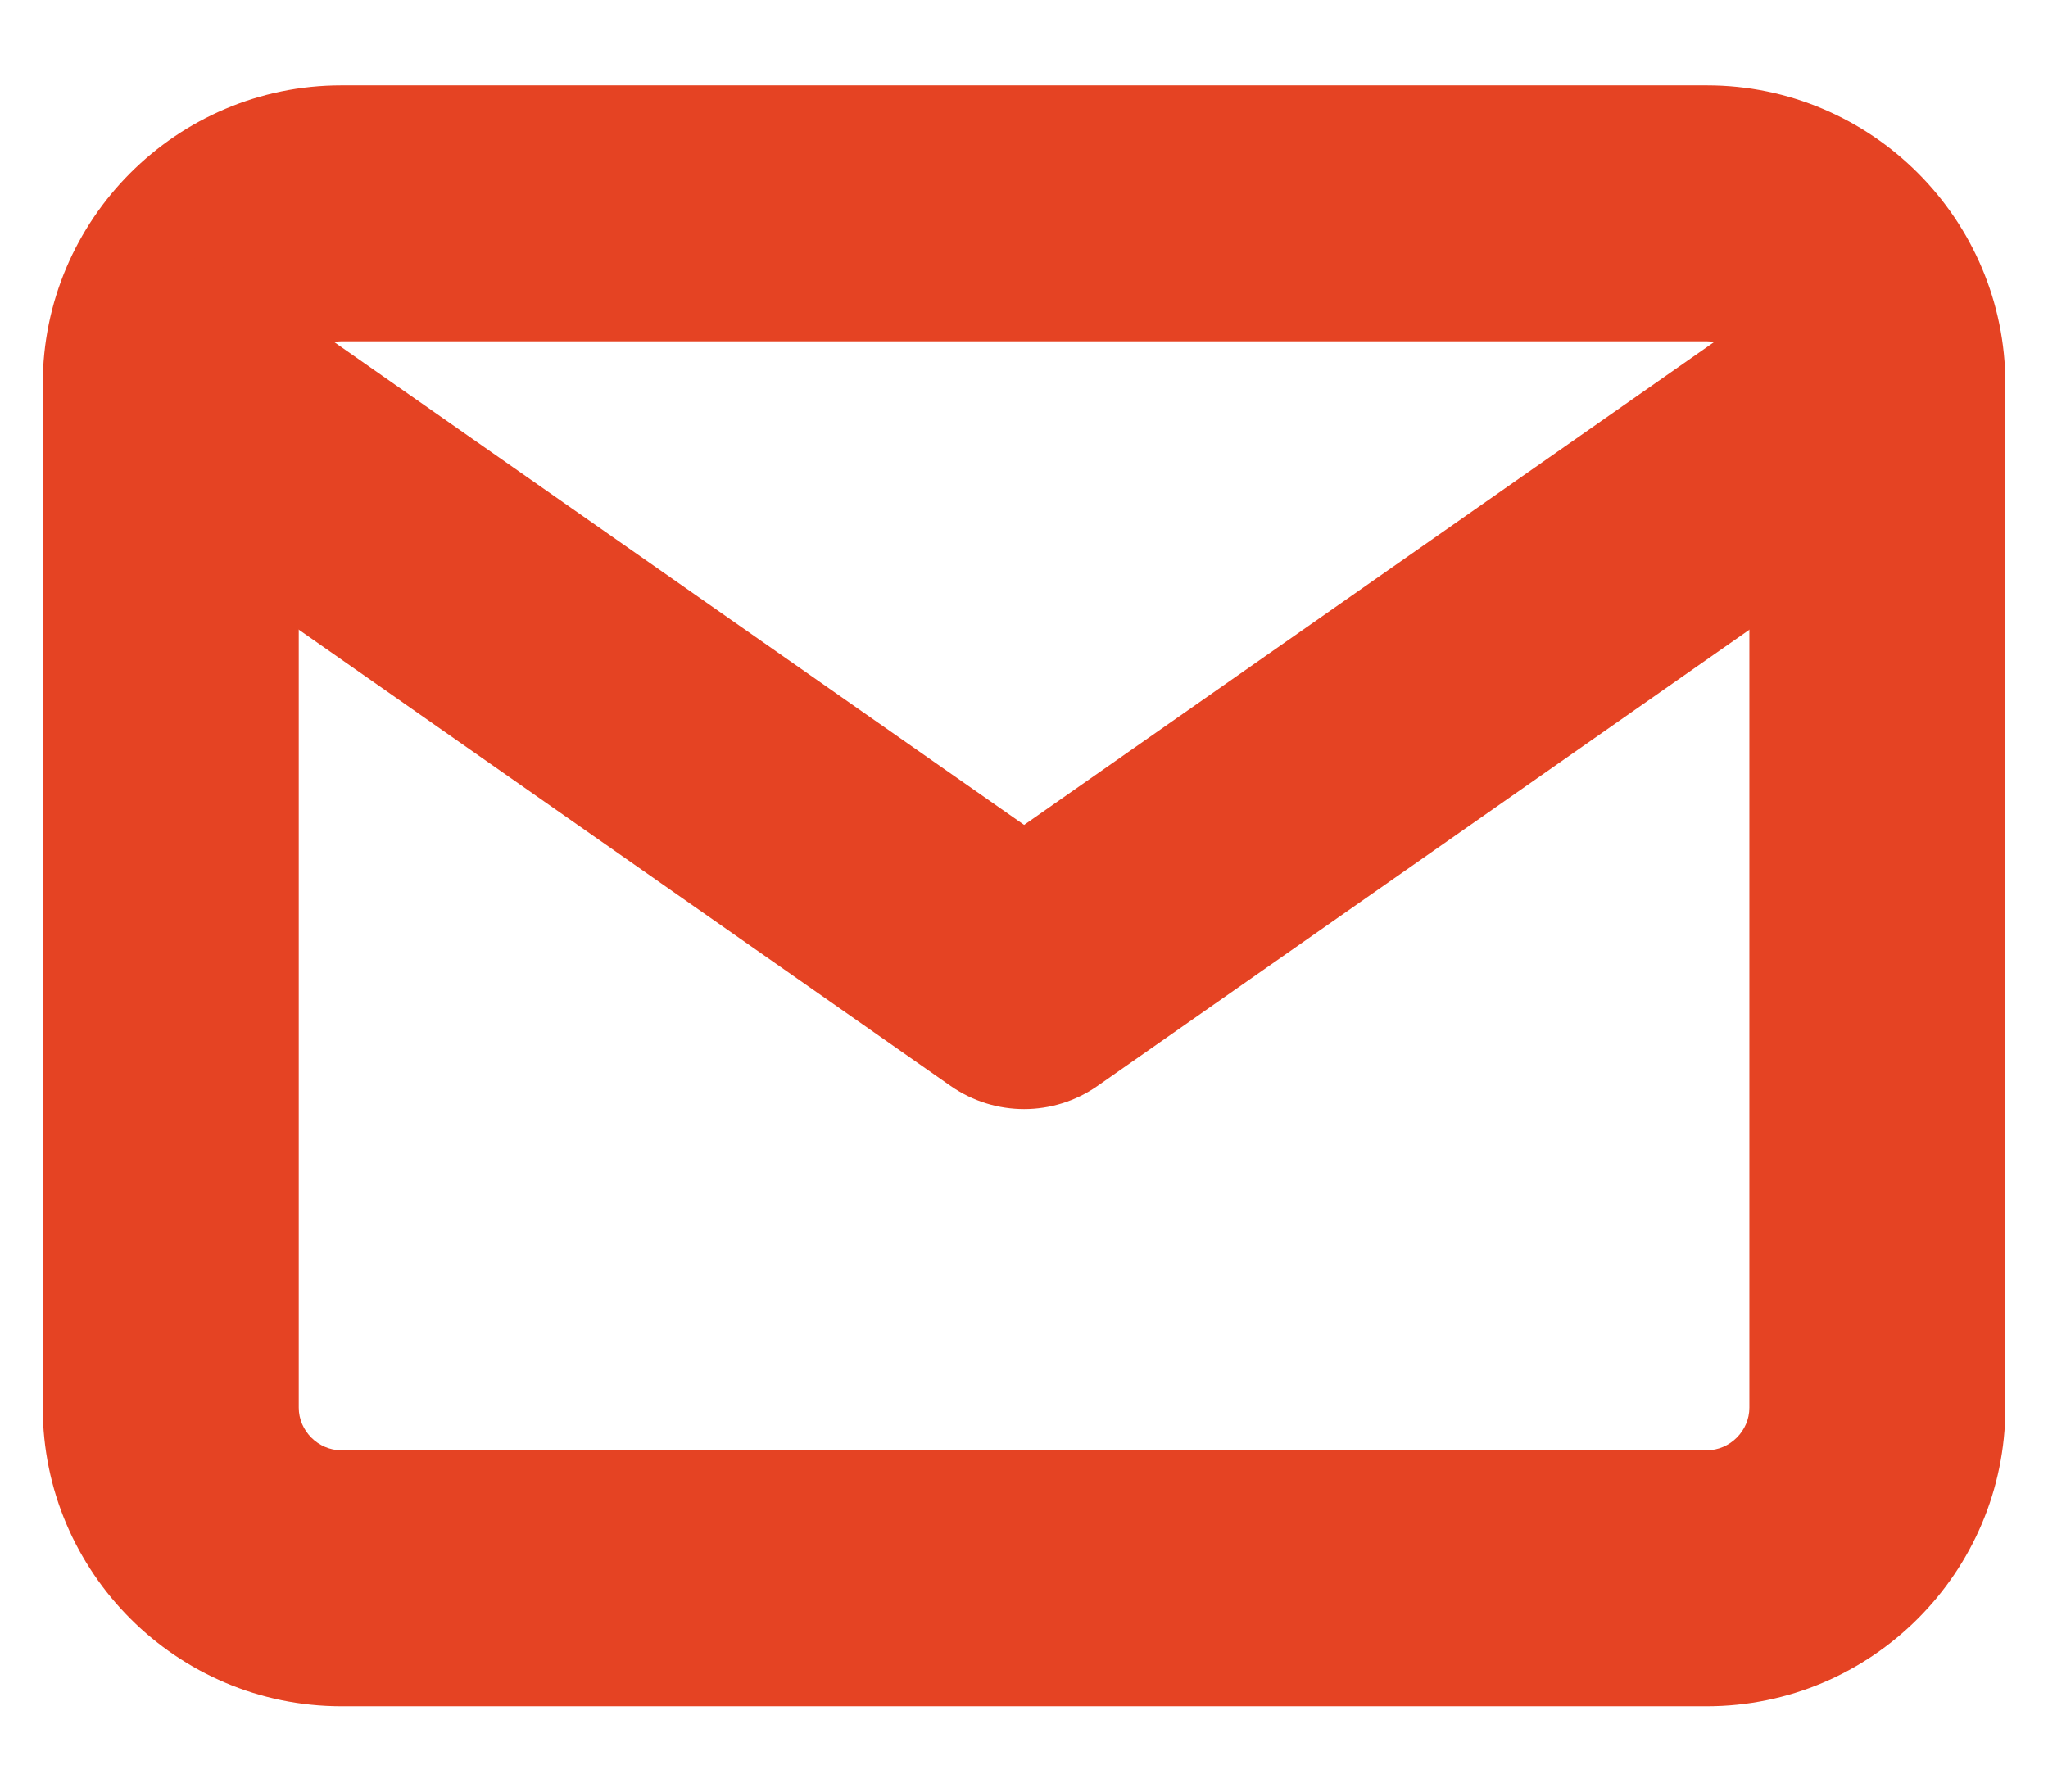 <svg width="16" height="14" viewBox="0 0 16 14" fill="none" xmlns="http://www.w3.org/2000/svg">
<path fill-rule="evenodd" clip-rule="evenodd" d="M2.667 2.667C2.486 2.667 2.334 2.819 2.334 3V11C2.334 11.181 2.486 11.333 2.667 11.333H13.334C13.515 11.333 13.667 11.181 13.667 11V3C13.667 2.819 13.515 2.667 13.334 2.667H2.667ZM0.334 3C0.334 1.714 1.382 0.667 2.667 0.667H13.334C14.62 0.667 15.667 1.714 15.667 3V11C15.667 12.286 14.62 13.333 13.334 13.333H2.667C1.382 13.333 0.334 12.286 0.334 11V3Z" fill="#E54323"/>
<path fill-rule="evenodd" clip-rule="evenodd" d="M0.515 2.427C0.832 1.974 1.455 1.864 1.908 2.181L8.001 6.446L14.094 2.181C14.546 1.864 15.17 1.974 15.487 2.427C15.803 2.879 15.693 3.503 15.241 3.819L8.574 8.486C8.23 8.727 7.772 8.727 7.427 8.486L0.761 3.819C0.308 3.503 0.198 2.879 0.515 2.427Z" fill="#E54323"/>
</svg>
